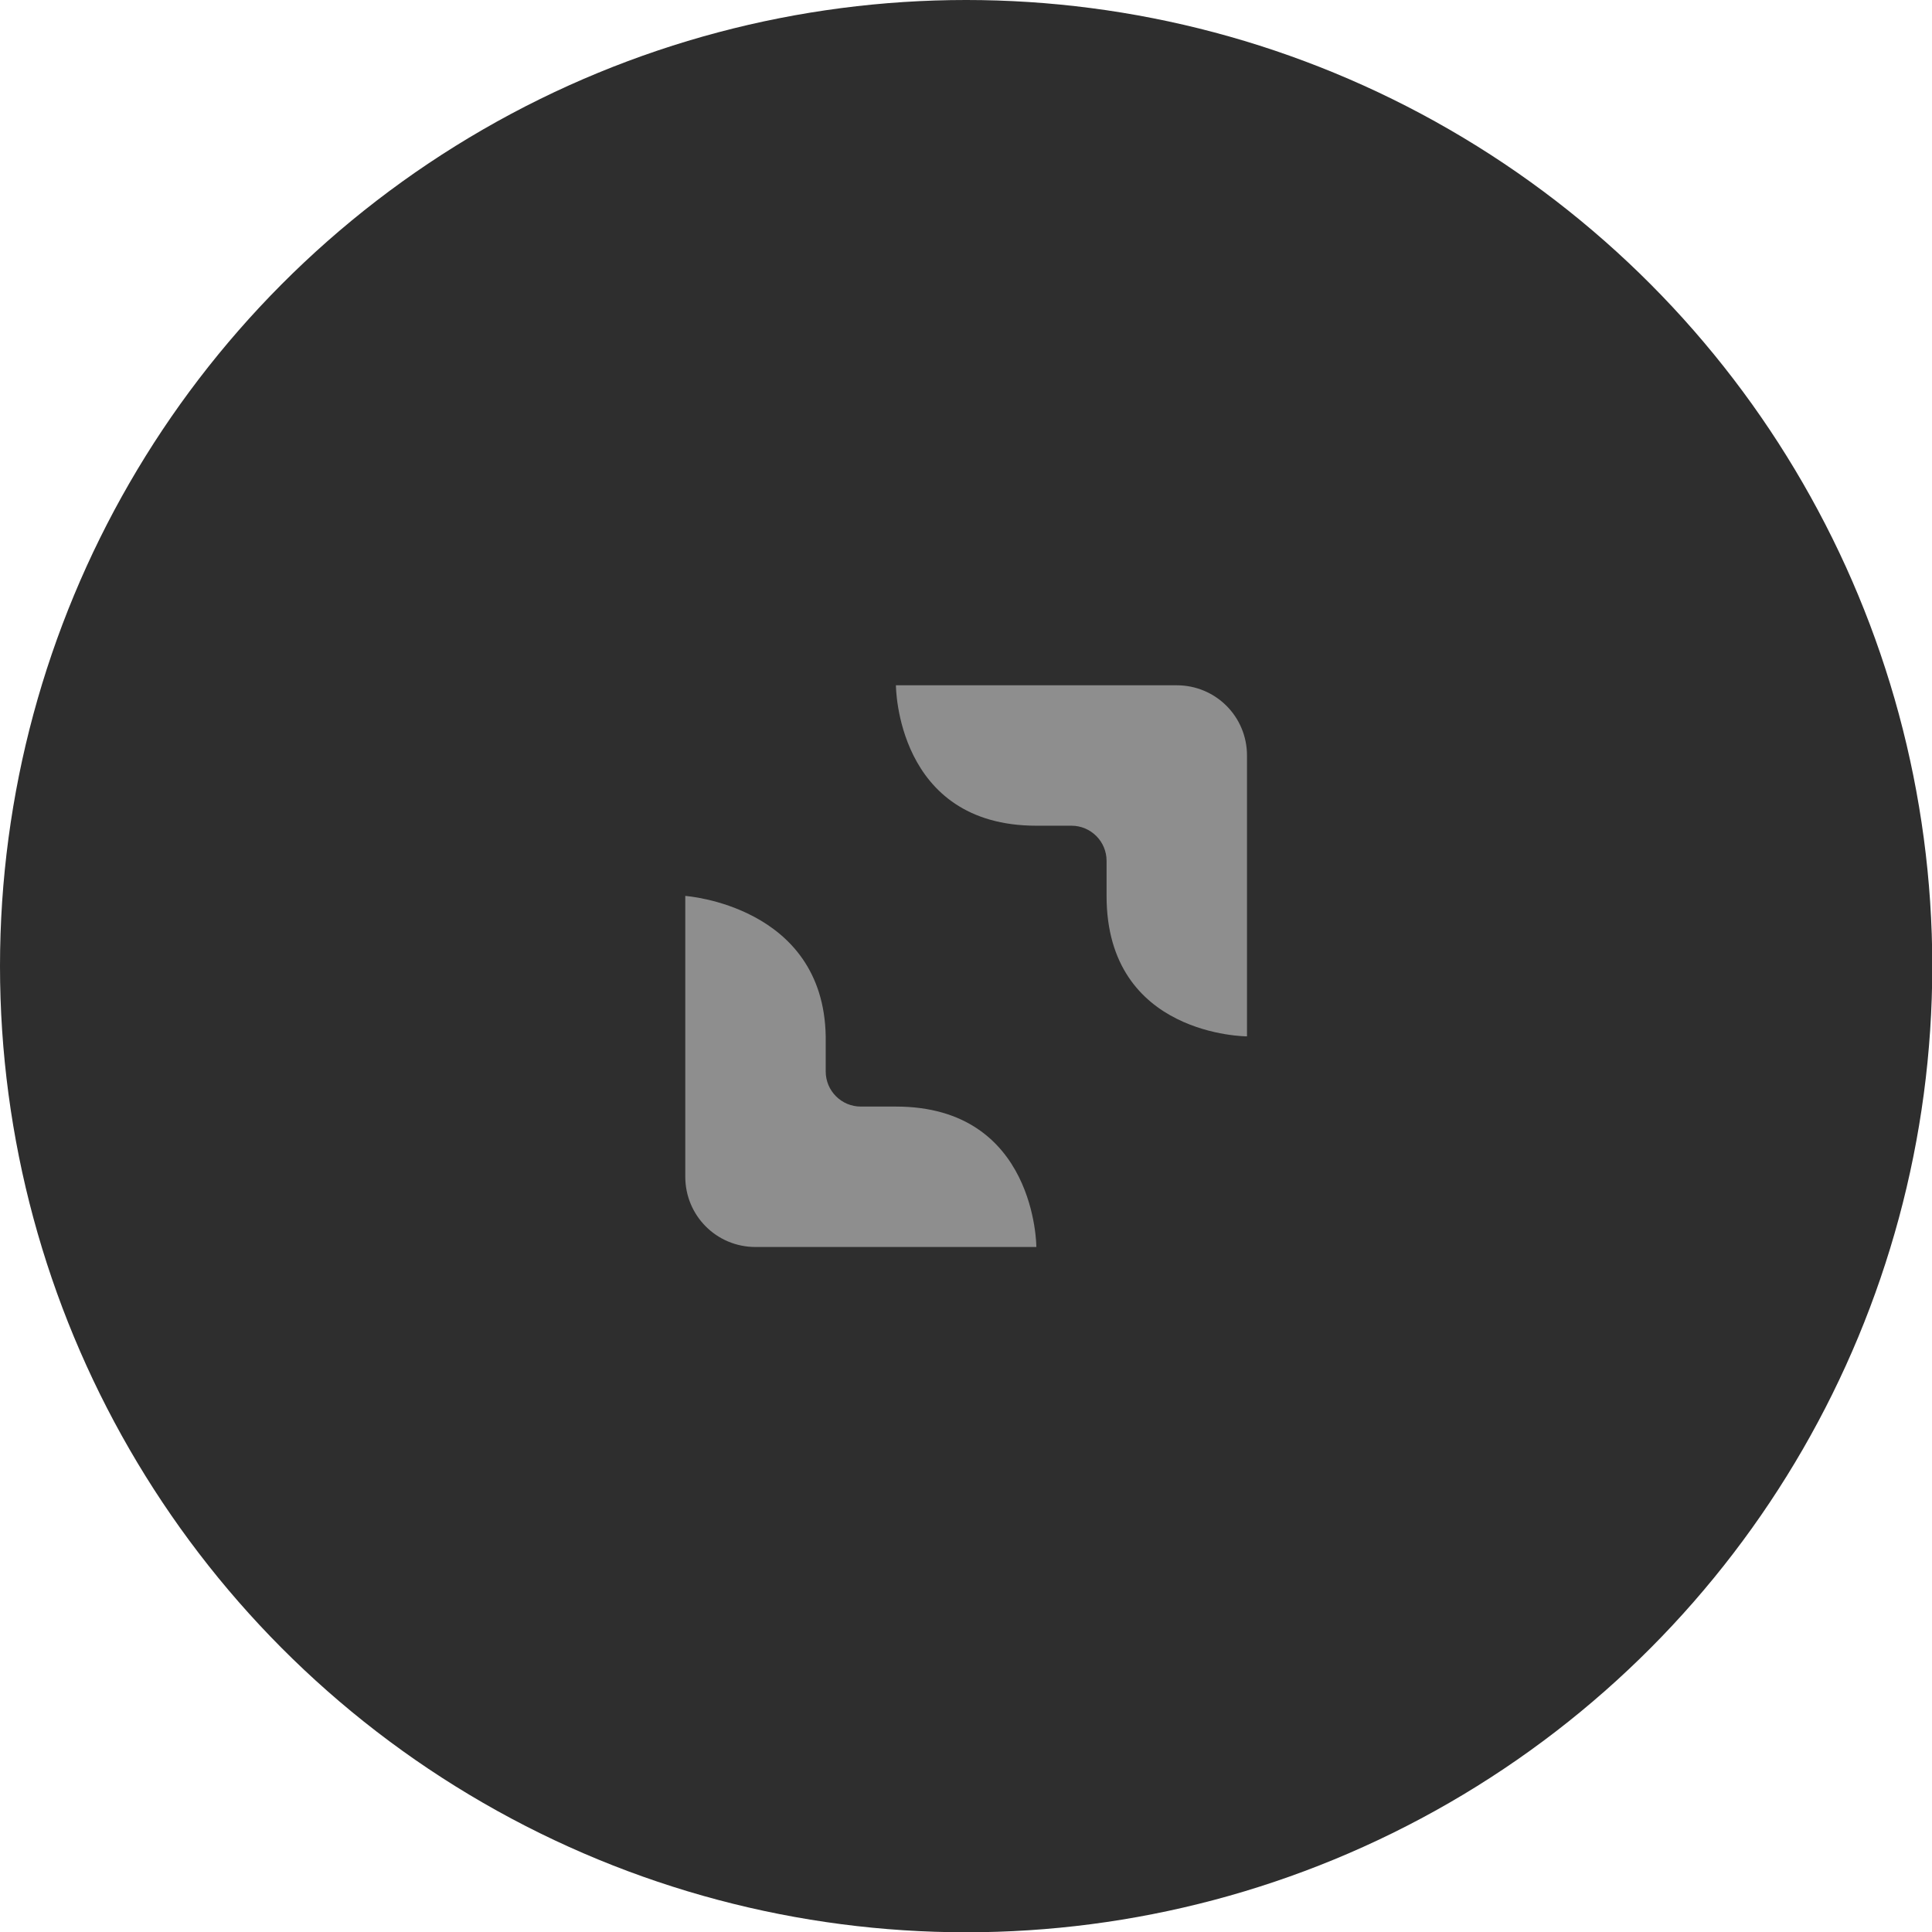 <?xml version="1.0" encoding="utf-8"?>
<svg width="26" height="26" viewBox="0 0 6.879 6.879" version="1.1" id="svg1" xmlns="http://www.w3.org/2000/svg">
  <defs id="defs1"/>
  <g id="layer1">
    <circle style="fill:#2e2e2e;fill-opacity:1;stroke:none;stroke-width:0.529;stroke-linecap:square;stroke-dasharray:none;stroke-opacity:1" id="circle2" cx="3.44" cy="3.44" r="3.44"/>
    <path style="fill:#8e8e8e" d="M 3.19 2.44 C 3.19 2.44 3.19 2.94 3.69 2.94 L 3.815 2.94 C 3.884 2.94 3.94 2.996 3.94 3.065 L 3.94 3.19 C 3.94 3.69 4.44 3.69 4.44 3.69 L 4.44 2.69 C 4.44 2.551 4.328 2.44 4.19 2.44 L 3.19 2.44 Z M 2.44 3.19 L 2.44 4.19 C 2.44 4.328 2.551 4.44 2.69 4.44 L 3.69 4.44 C 3.69 4.44 3.69 3.94 3.19 3.94 L 3.065 3.94 C 2.996 3.94 2.94 3.884 2.94 3.815 L 2.94 3.69 C 2.932 3.224 2.44 3.19 2.44 3.19 Z"/>
  </g>
</svg>